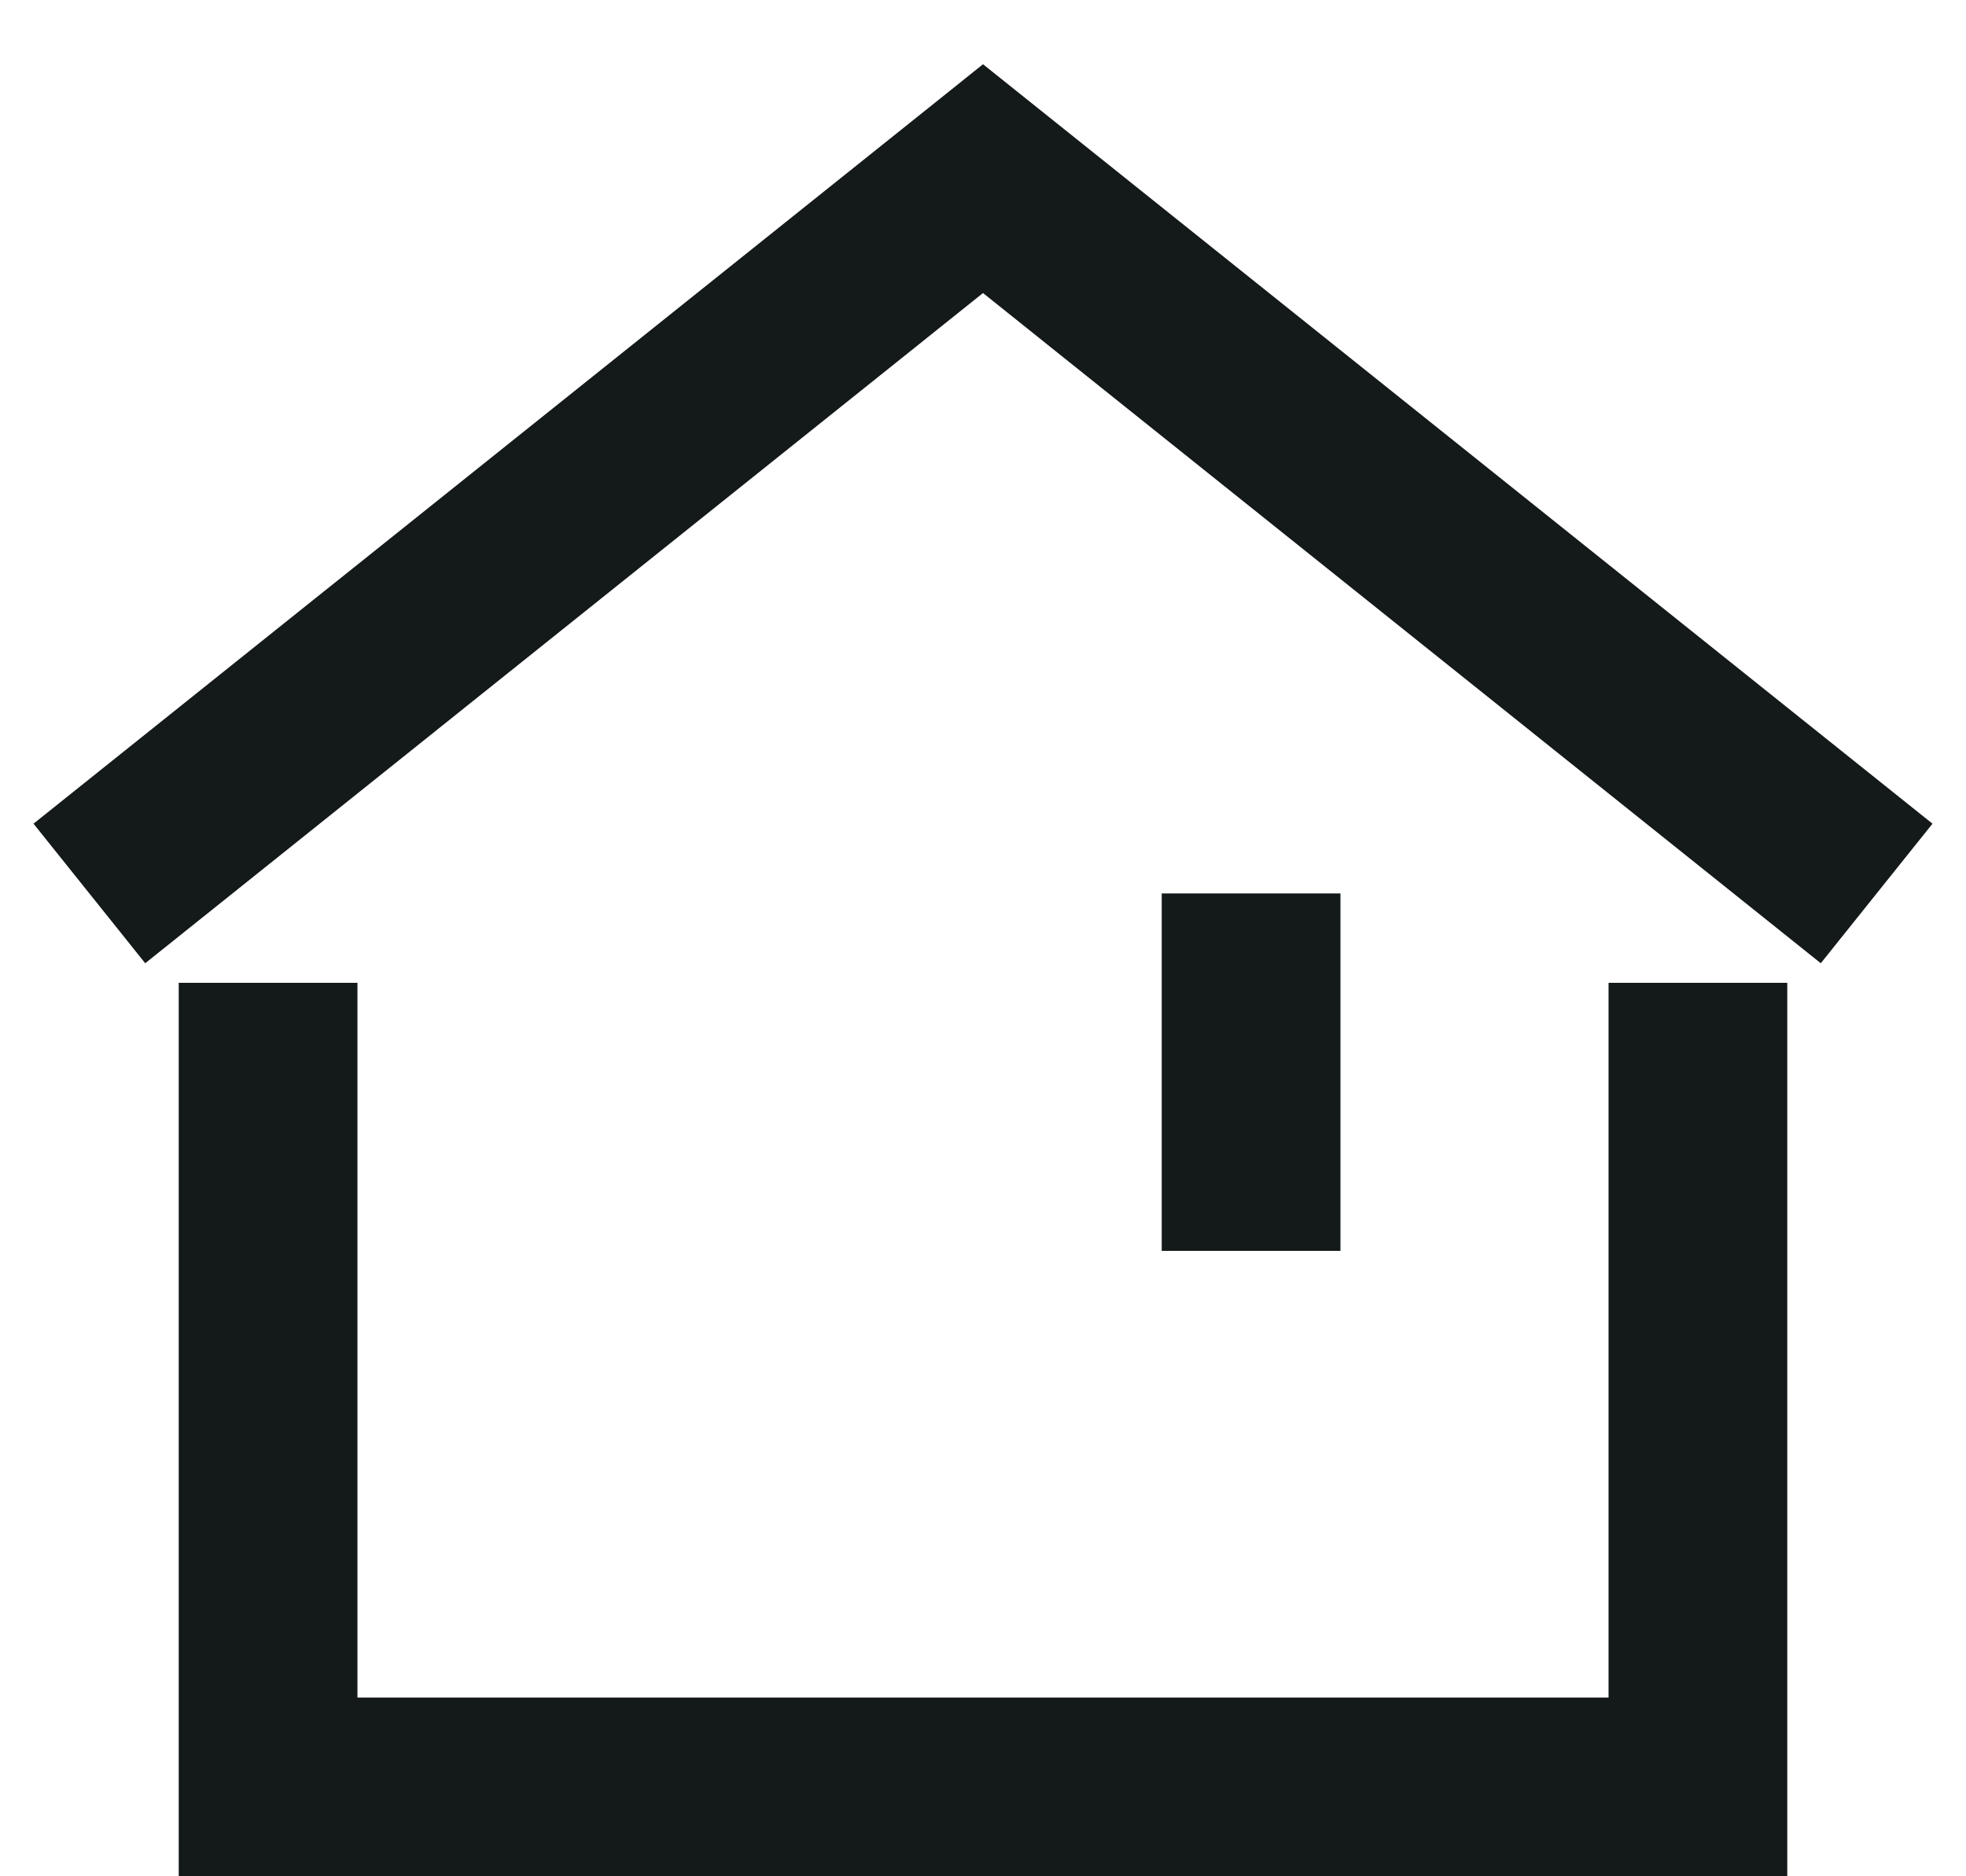 <svg width="22" height="21" viewBox="0 0 22 21" fill="none" xmlns="http://www.w3.org/2000/svg">
<path id="Union" fill-rule="evenodd" clip-rule="evenodd" d="M11 0.719L11.625 1.219L21.625 9.219L20.375 10.781L11 3.28L1.625 10.781L0.375 9.219L10.376 1.219L11 0.719ZM4 19V11H2V20V21H3H19H20V20V11H18V19H4ZM15 10H13V14H15V10Z" fill="#14191A"/>
</svg>
